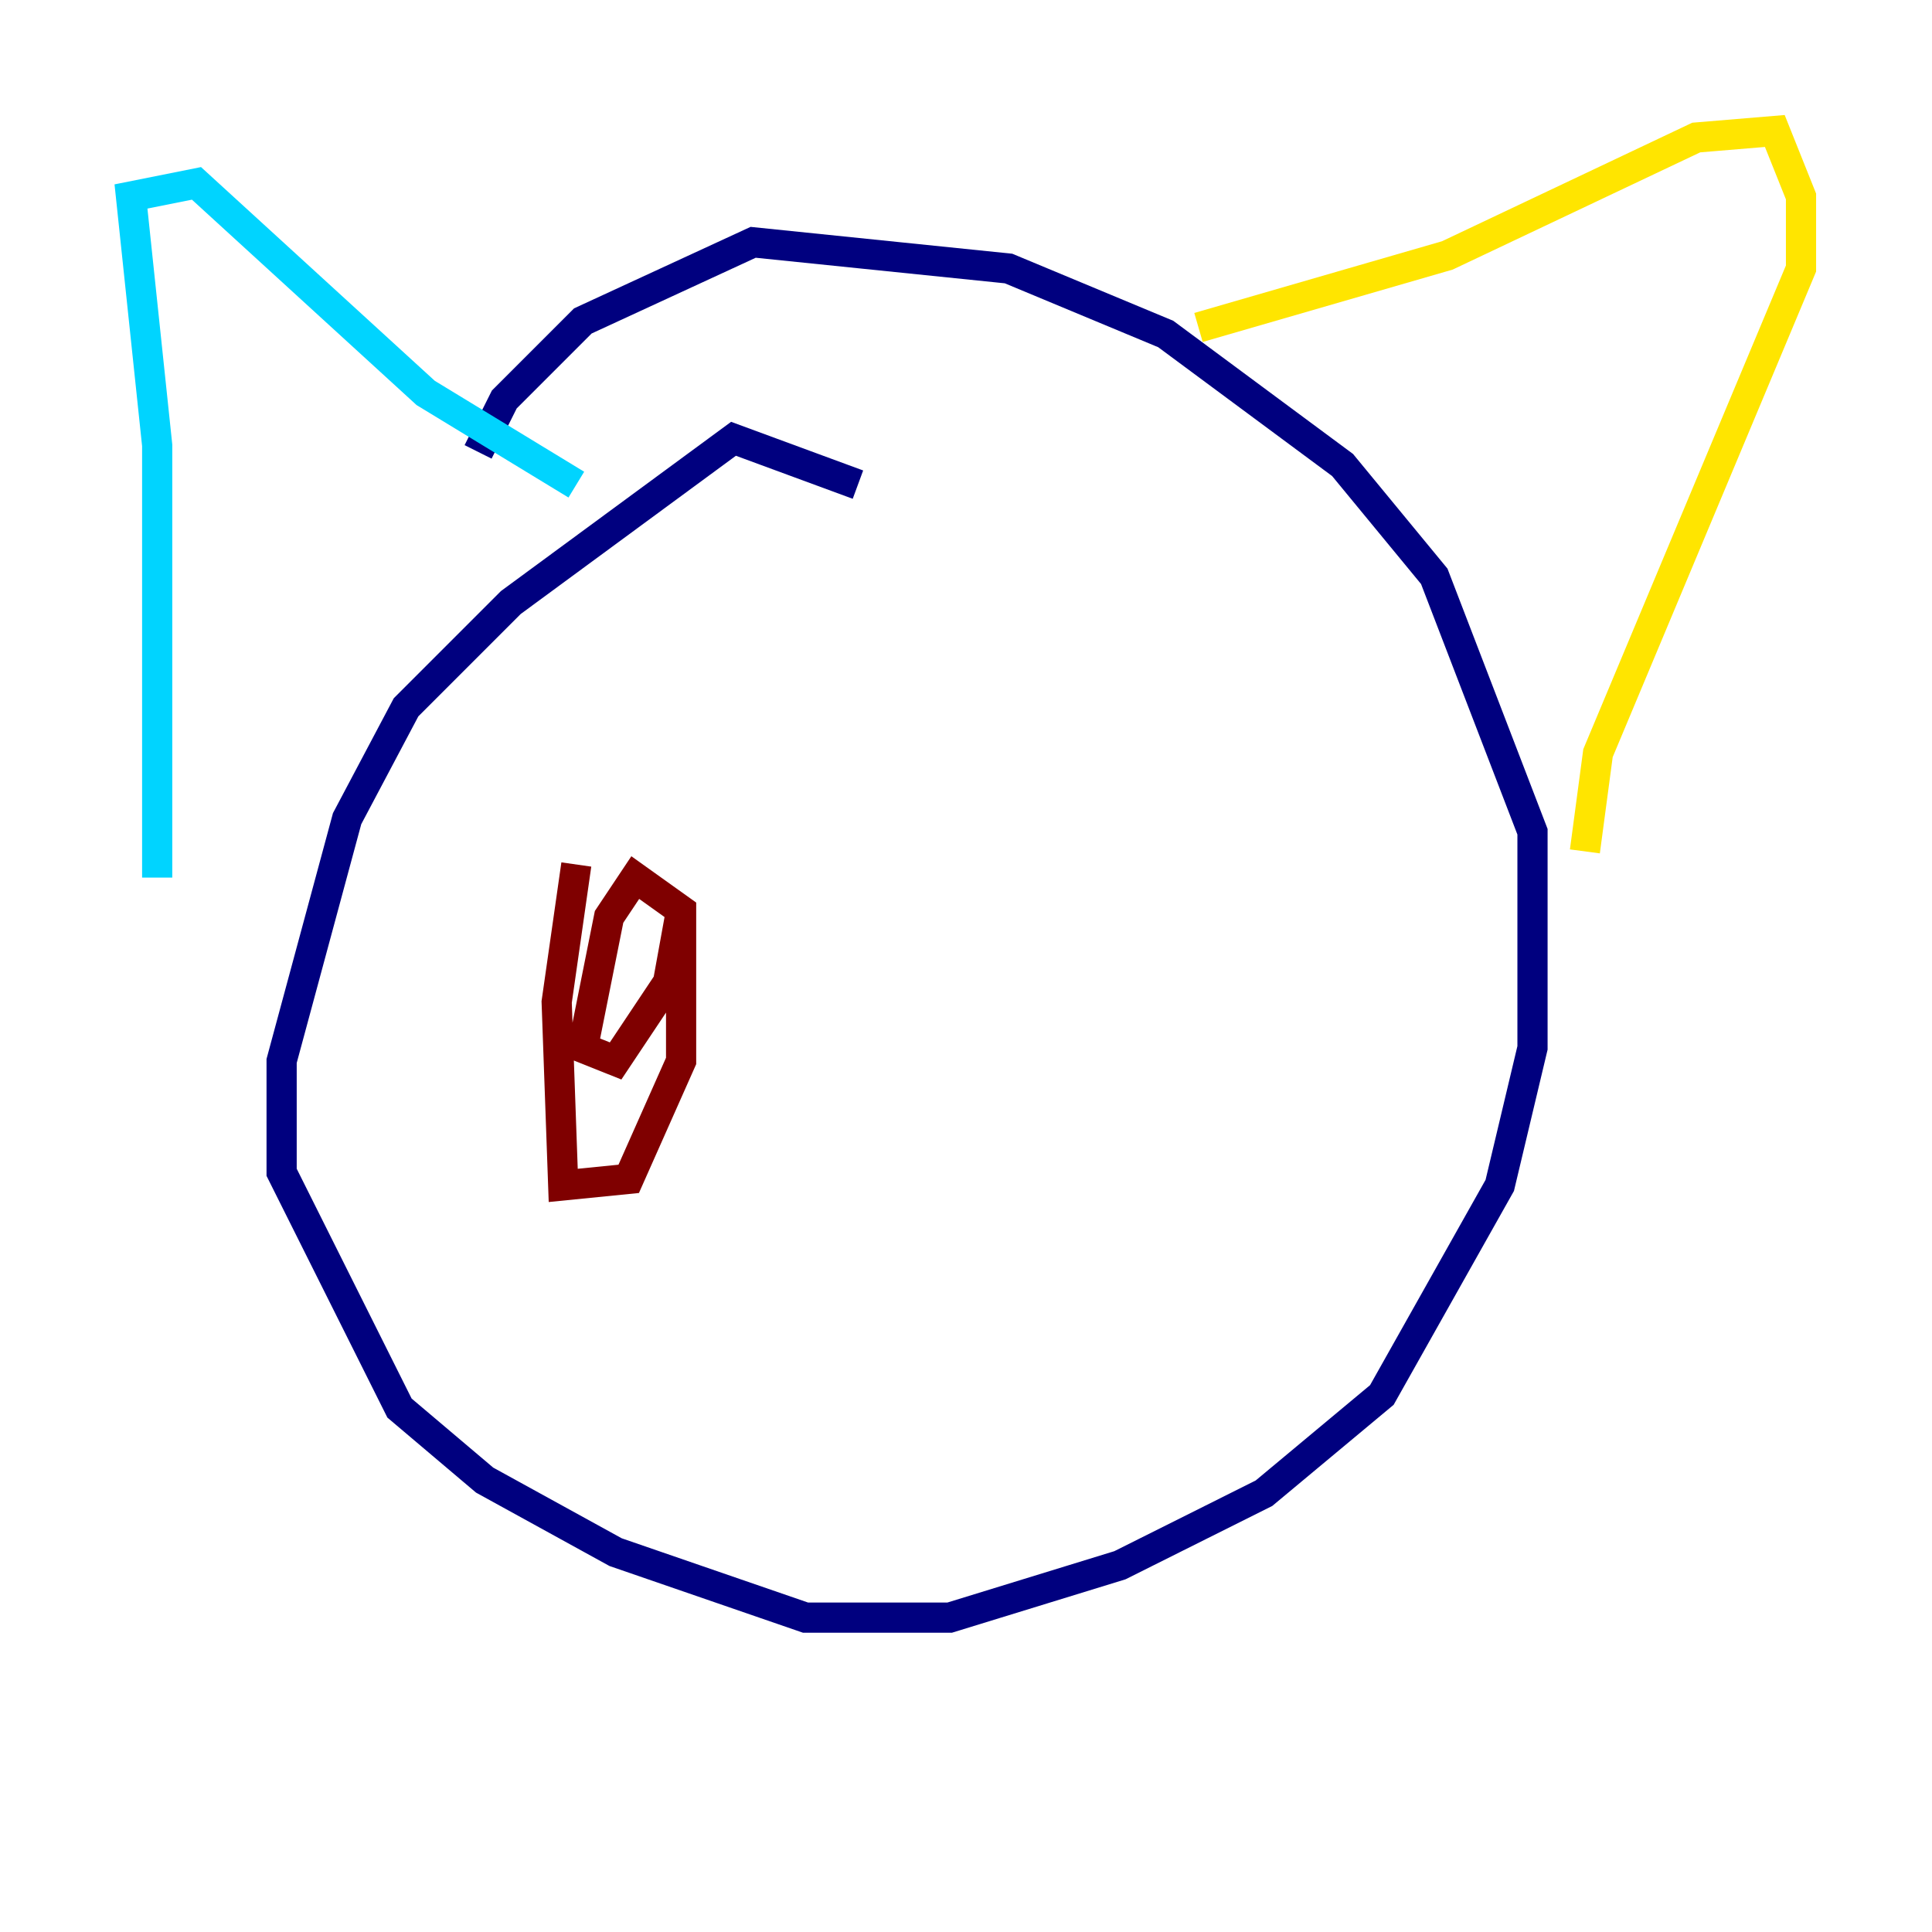 <?xml version="1.0" encoding="utf-8" ?>
<svg baseProfile="tiny" height="128" version="1.2" viewBox="0,0,128,128" width="128" xmlns="http://www.w3.org/2000/svg" xmlns:ev="http://www.w3.org/2001/xml-events" xmlns:xlink="http://www.w3.org/1999/xlink"><defs /><polyline fill="none" points="56.841,32.108 48.597,29.071 33.844,39.919 26.902,46.861 22.997,54.237 18.658,70.291 18.658,77.668 26.468,93.288 32.108,98.061 40.786,102.834 53.37,107.173 62.915,107.173 74.197,103.702 83.742,98.929 91.552,92.42 99.363,78.536 101.532,69.424 101.532,55.105 95.024,38.183 88.949,30.807 77.234,22.129 66.82,17.79 49.898,16.054 38.617,21.261 33.41,26.468 31.675,29.939" stroke="#00007f" stroke-width="2" /><polyline fill="none" points="10.414,58.142 10.414,29.505 8.678,13.017 13.017,12.149 28.203,26.034 38.183,32.108" stroke="#00d4ff" stroke-width="2" /><polyline fill="none" points="79.403,21.695 95.891,16.922 112.38,9.112 117.586,8.678 119.322,13.017 119.322,17.79 105.871,49.898 105.003,56.407" stroke="#ffe500" stroke-width="2" /><polyline fill="none" points="38.183,57.275 36.881,66.386 37.315,78.536 41.654,78.102 45.125,70.291 45.125,60.312 42.088,58.142 40.352,60.746 38.617,69.424 40.786,70.291 44.258,65.085 45.125,60.312" stroke="#7f0000" stroke-width="2" /></svg>